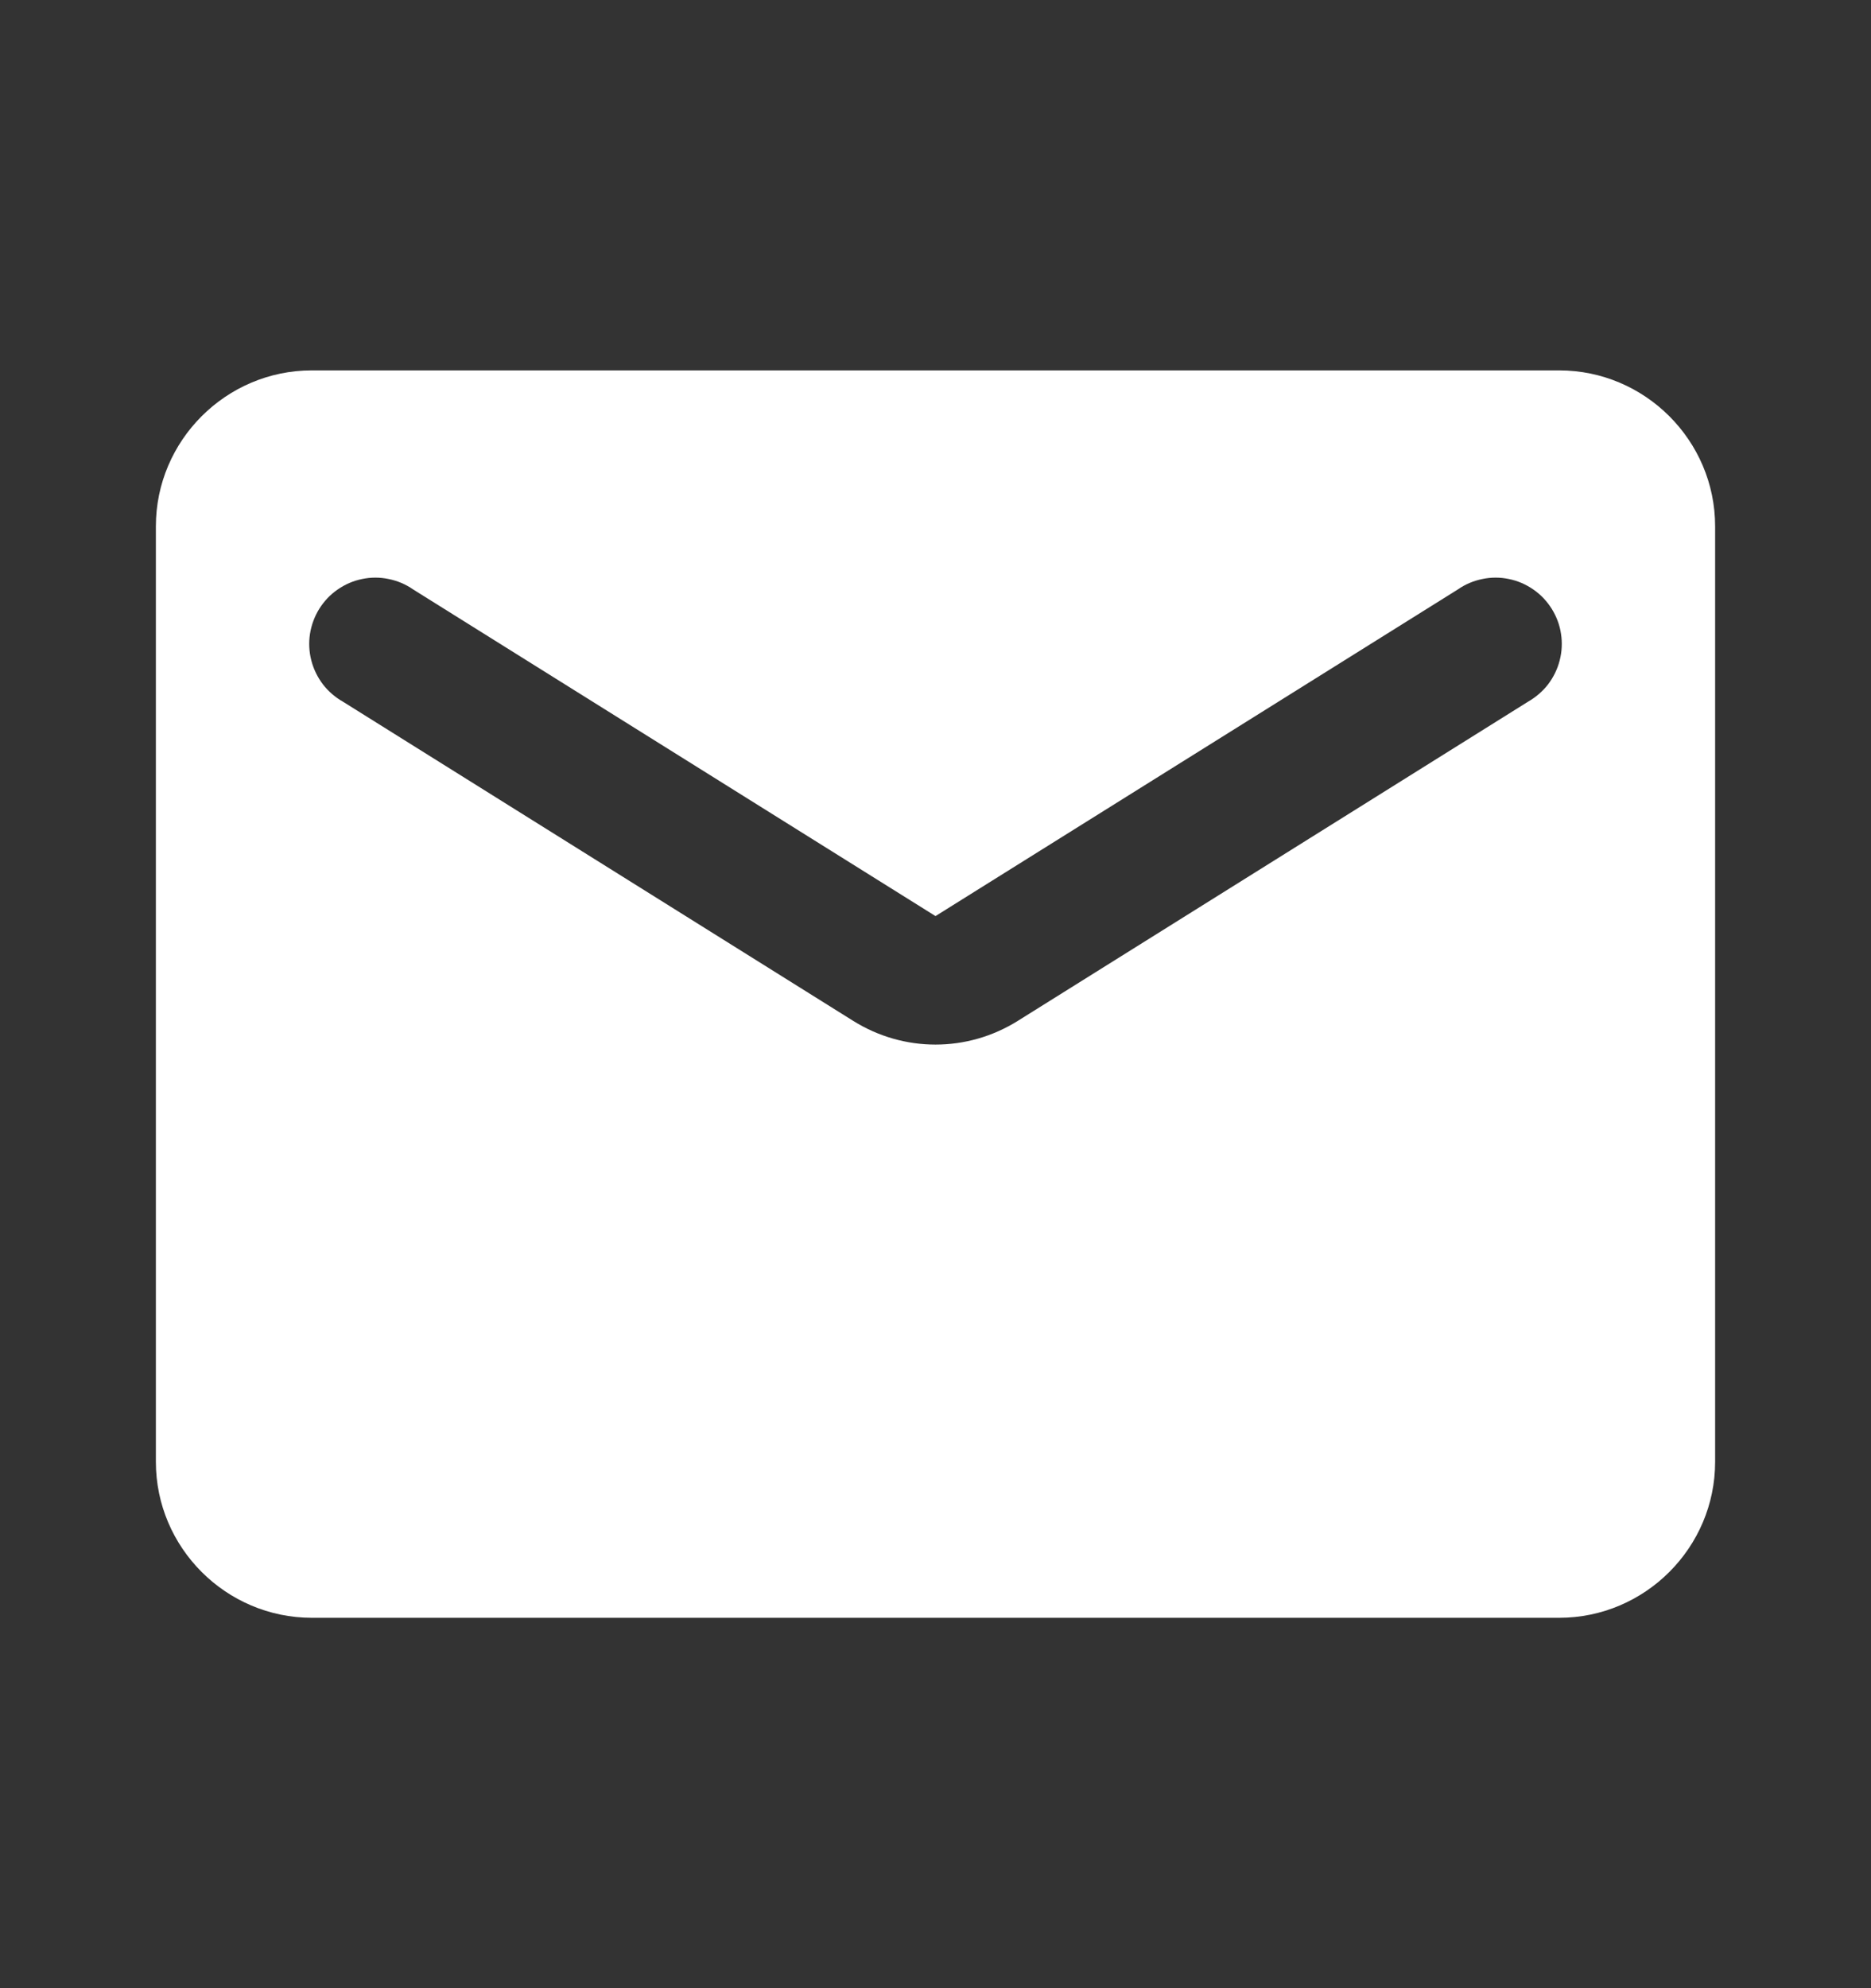 <svg width="16" height="17" viewBox="0 0 16 17" fill="none" xmlns="http://www.w3.org/2000/svg">
<rect x="0" y="0" width="16" height="17" fill="#333333" stroke="none"/>
<path d="M13.333 3.167H2.667C1.933 3.167 1.333 3.767 1.333 4.5V12.5C1.333 13.233 1.933 13.833 2.667 13.833H13.333C14.067 13.833 14.667 13.233 14.667 12.5V4.5C14.667 3.767 14.067 3.167 13.333 3.167ZM13.067 6L8.707 8.727C8.273 9 7.727 9 7.293 8.727L2.933 6C2.866 5.962 2.808 5.912 2.761 5.851C2.715 5.79 2.681 5.721 2.662 5.646C2.643 5.572 2.639 5.495 2.651 5.419C2.663 5.343 2.69 5.271 2.73 5.206C2.771 5.141 2.824 5.084 2.887 5.041C2.95 4.997 3.021 4.966 3.096 4.951C3.171 4.935 3.249 4.935 3.324 4.951C3.399 4.966 3.47 4.996 3.533 5.04L8 7.833L12.467 5.04C12.53 4.996 12.601 4.966 12.676 4.951C12.751 4.935 12.829 4.935 12.904 4.951C12.979 4.966 13.05 4.997 13.113 5.041C13.176 5.084 13.229 5.141 13.27 5.206C13.31 5.271 13.338 5.343 13.349 5.419C13.361 5.495 13.357 5.572 13.338 5.646C13.319 5.721 13.285 5.79 13.239 5.851C13.192 5.912 13.133 5.962 13.067 6Z" fill="white"/>
</svg>
